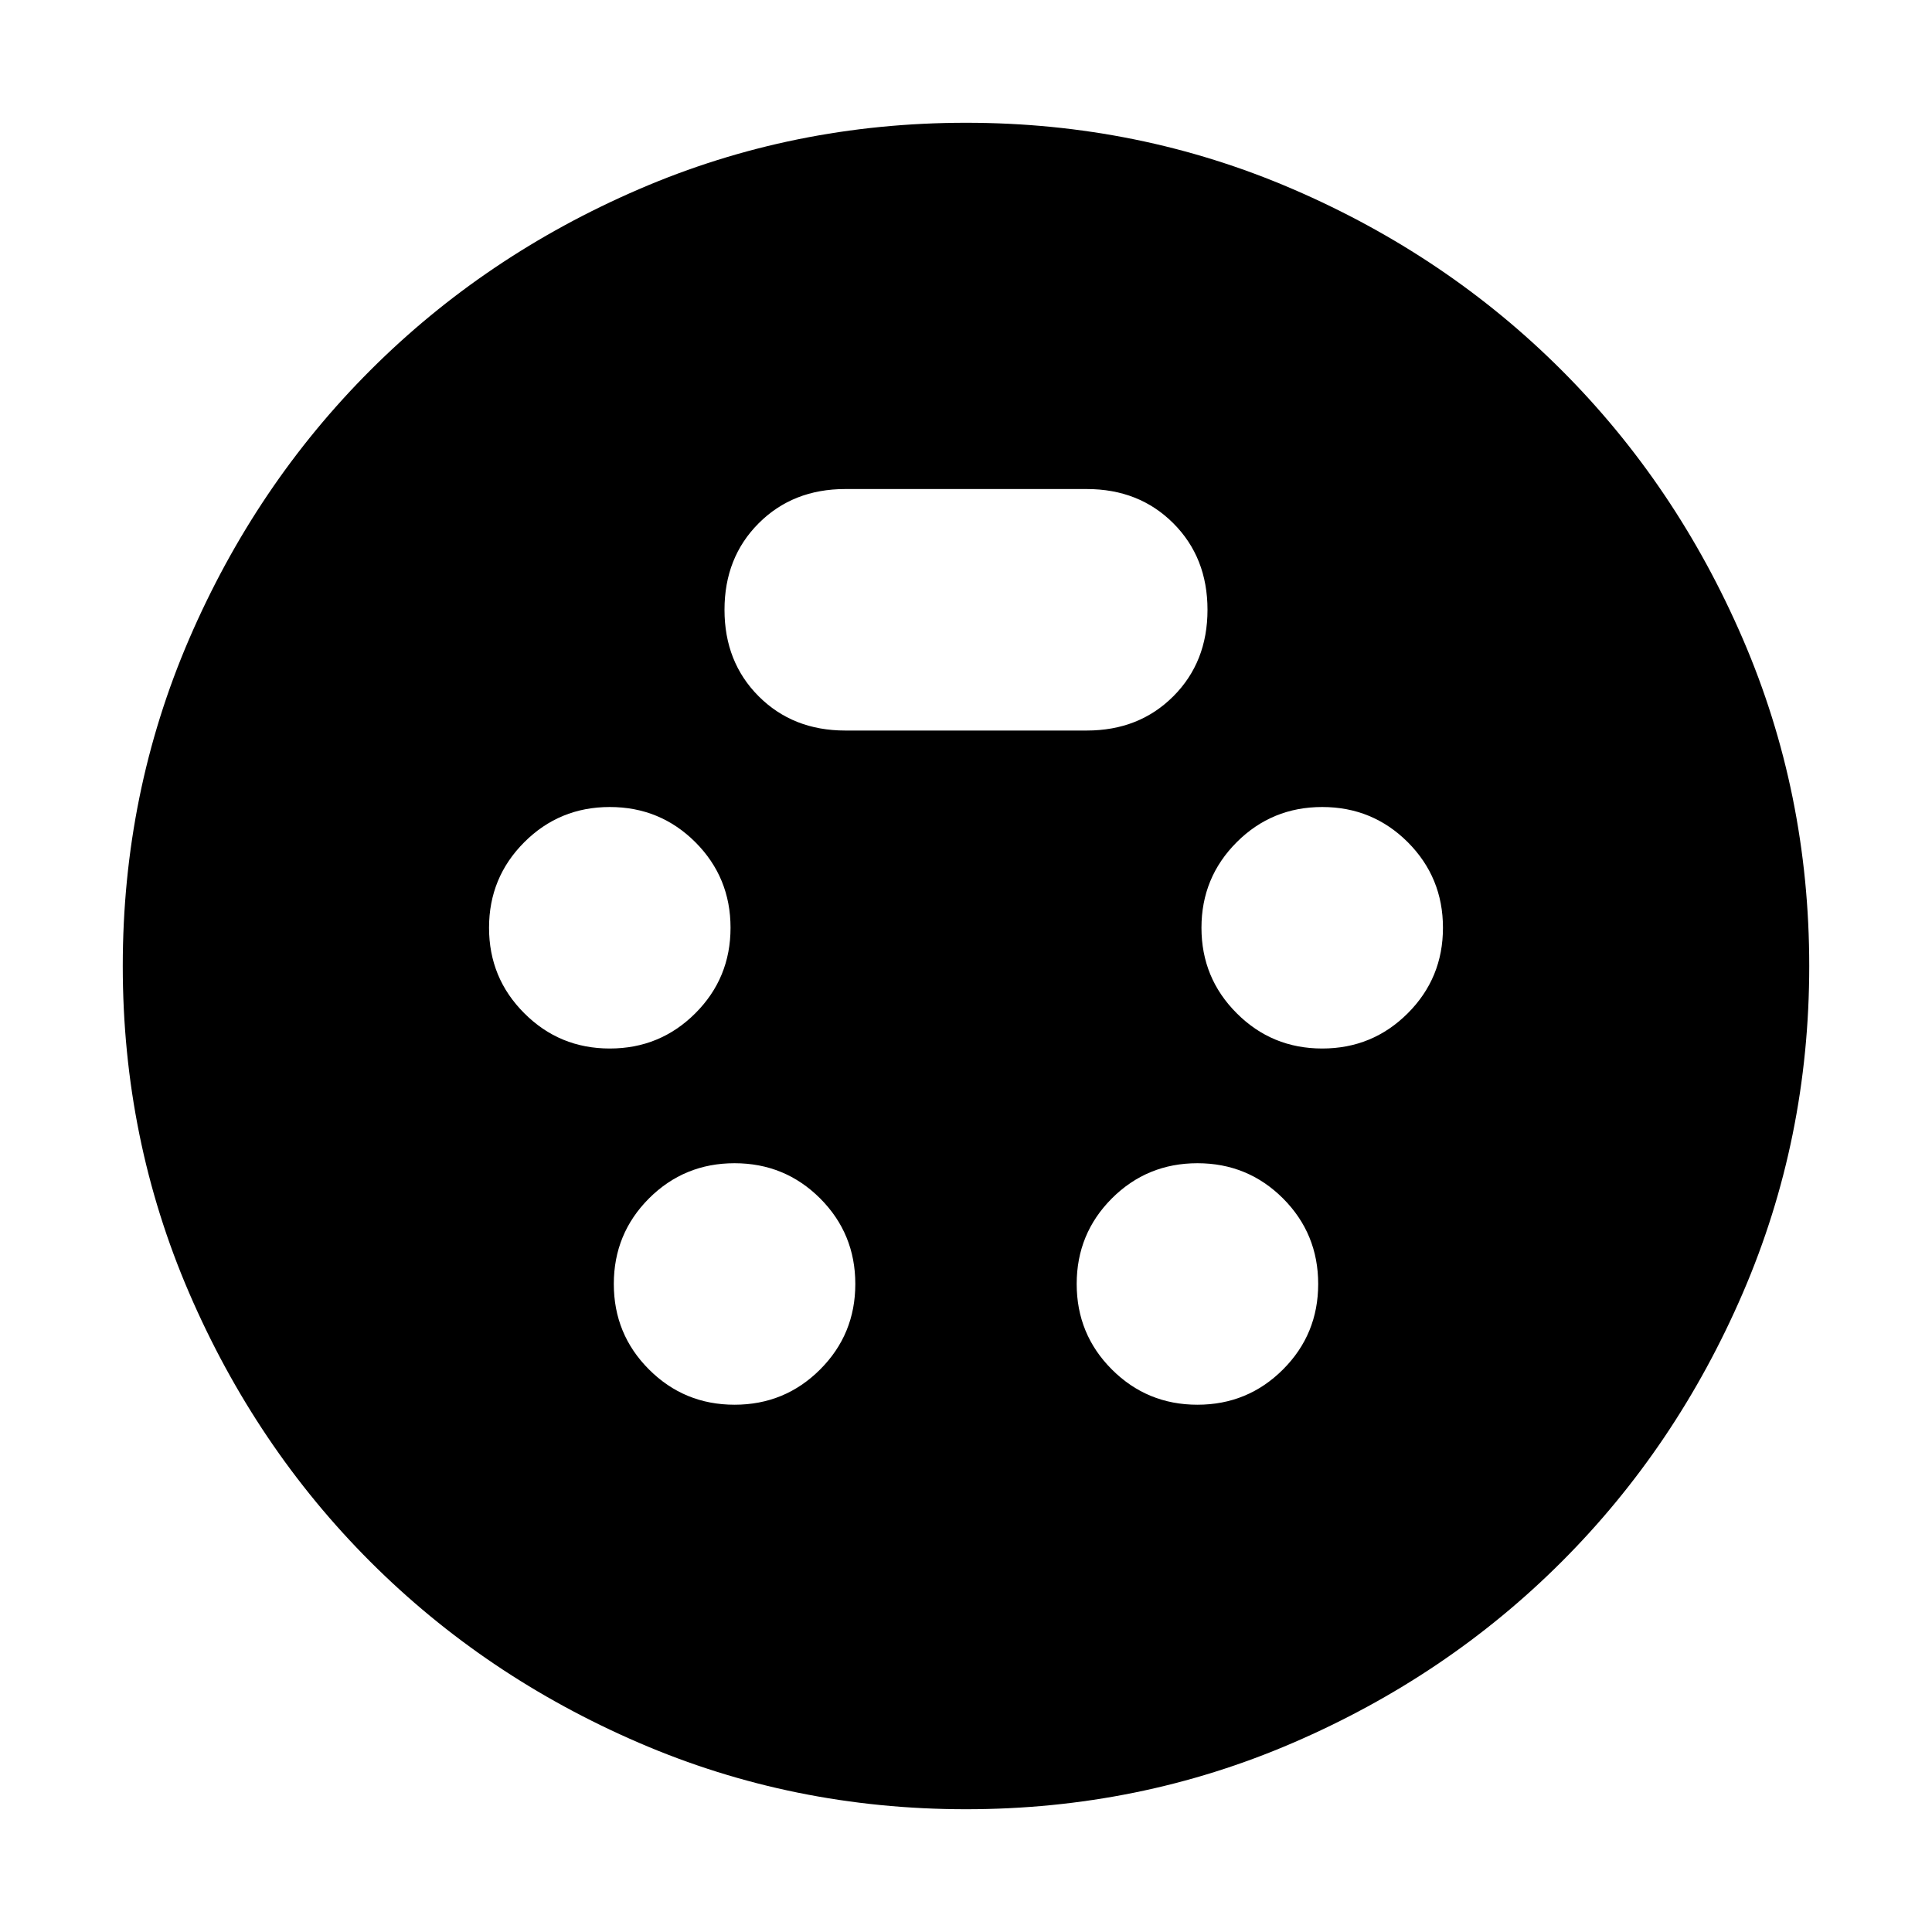 <svg xmlns="http://www.w3.org/2000/svg" height="24" width="24"><path d="M12 22.475Q9.85 22.475 7.938 21.65Q6.025 20.825 4.6 19.4Q3.175 17.975 2.35 16.062Q1.525 14.15 1.525 12Q1.525 9.85 2.35 7.937Q3.175 6.025 4.6 4.6Q6.025 3.175 7.938 2.35Q9.85 1.525 12 1.525Q14.15 1.525 16.062 2.35Q17.975 3.175 19.4 4.6Q20.825 6.025 21.65 7.937Q22.475 9.85 22.475 12Q22.475 14.15 21.65 16.062Q20.825 17.975 19.4 19.4Q17.975 20.825 16.062 21.65Q14.15 22.475 12 22.475ZM7.575 13.025Q8.2 13.025 8.638 12.587Q9.075 12.15 9.075 11.525Q9.075 10.9 8.638 10.462Q8.2 10.025 7.575 10.025Q6.95 10.025 6.513 10.462Q6.075 10.9 6.075 11.525Q6.075 12.15 6.513 12.587Q6.95 13.025 7.575 13.025ZM16.425 13.025Q17.05 13.025 17.488 12.587Q17.925 12.15 17.925 11.525Q17.925 10.9 17.488 10.462Q17.05 10.025 16.425 10.025Q15.8 10.025 15.363 10.462Q14.925 10.9 14.925 11.525Q14.925 12.15 15.363 12.587Q15.8 13.025 16.425 13.025ZM9.125 17.45Q9.75 17.45 10.188 17.012Q10.625 16.575 10.625 15.95Q10.625 15.325 10.188 14.887Q9.75 14.45 9.125 14.45Q8.5 14.45 8.062 14.887Q7.625 15.325 7.625 15.95Q7.625 16.575 8.062 17.012Q8.5 17.45 9.125 17.45ZM14.875 17.45Q15.5 17.45 15.938 17.012Q16.375 16.575 16.375 15.95Q16.375 15.325 15.938 14.887Q15.5 14.45 14.875 14.45Q14.25 14.45 13.812 14.887Q13.375 15.325 13.375 15.95Q13.375 16.575 13.812 17.012Q14.25 17.45 14.875 17.45ZM10.5 9.075H13.5Q14.15 9.075 14.575 8.65Q15 8.225 15 7.575Q15 6.925 14.575 6.5Q14.15 6.075 13.5 6.075H10.5Q9.85 6.075 9.425 6.5Q9 6.925 9 7.575Q9 8.225 9.425 8.65Q9.85 9.075 10.5 9.075Z"/></svg>